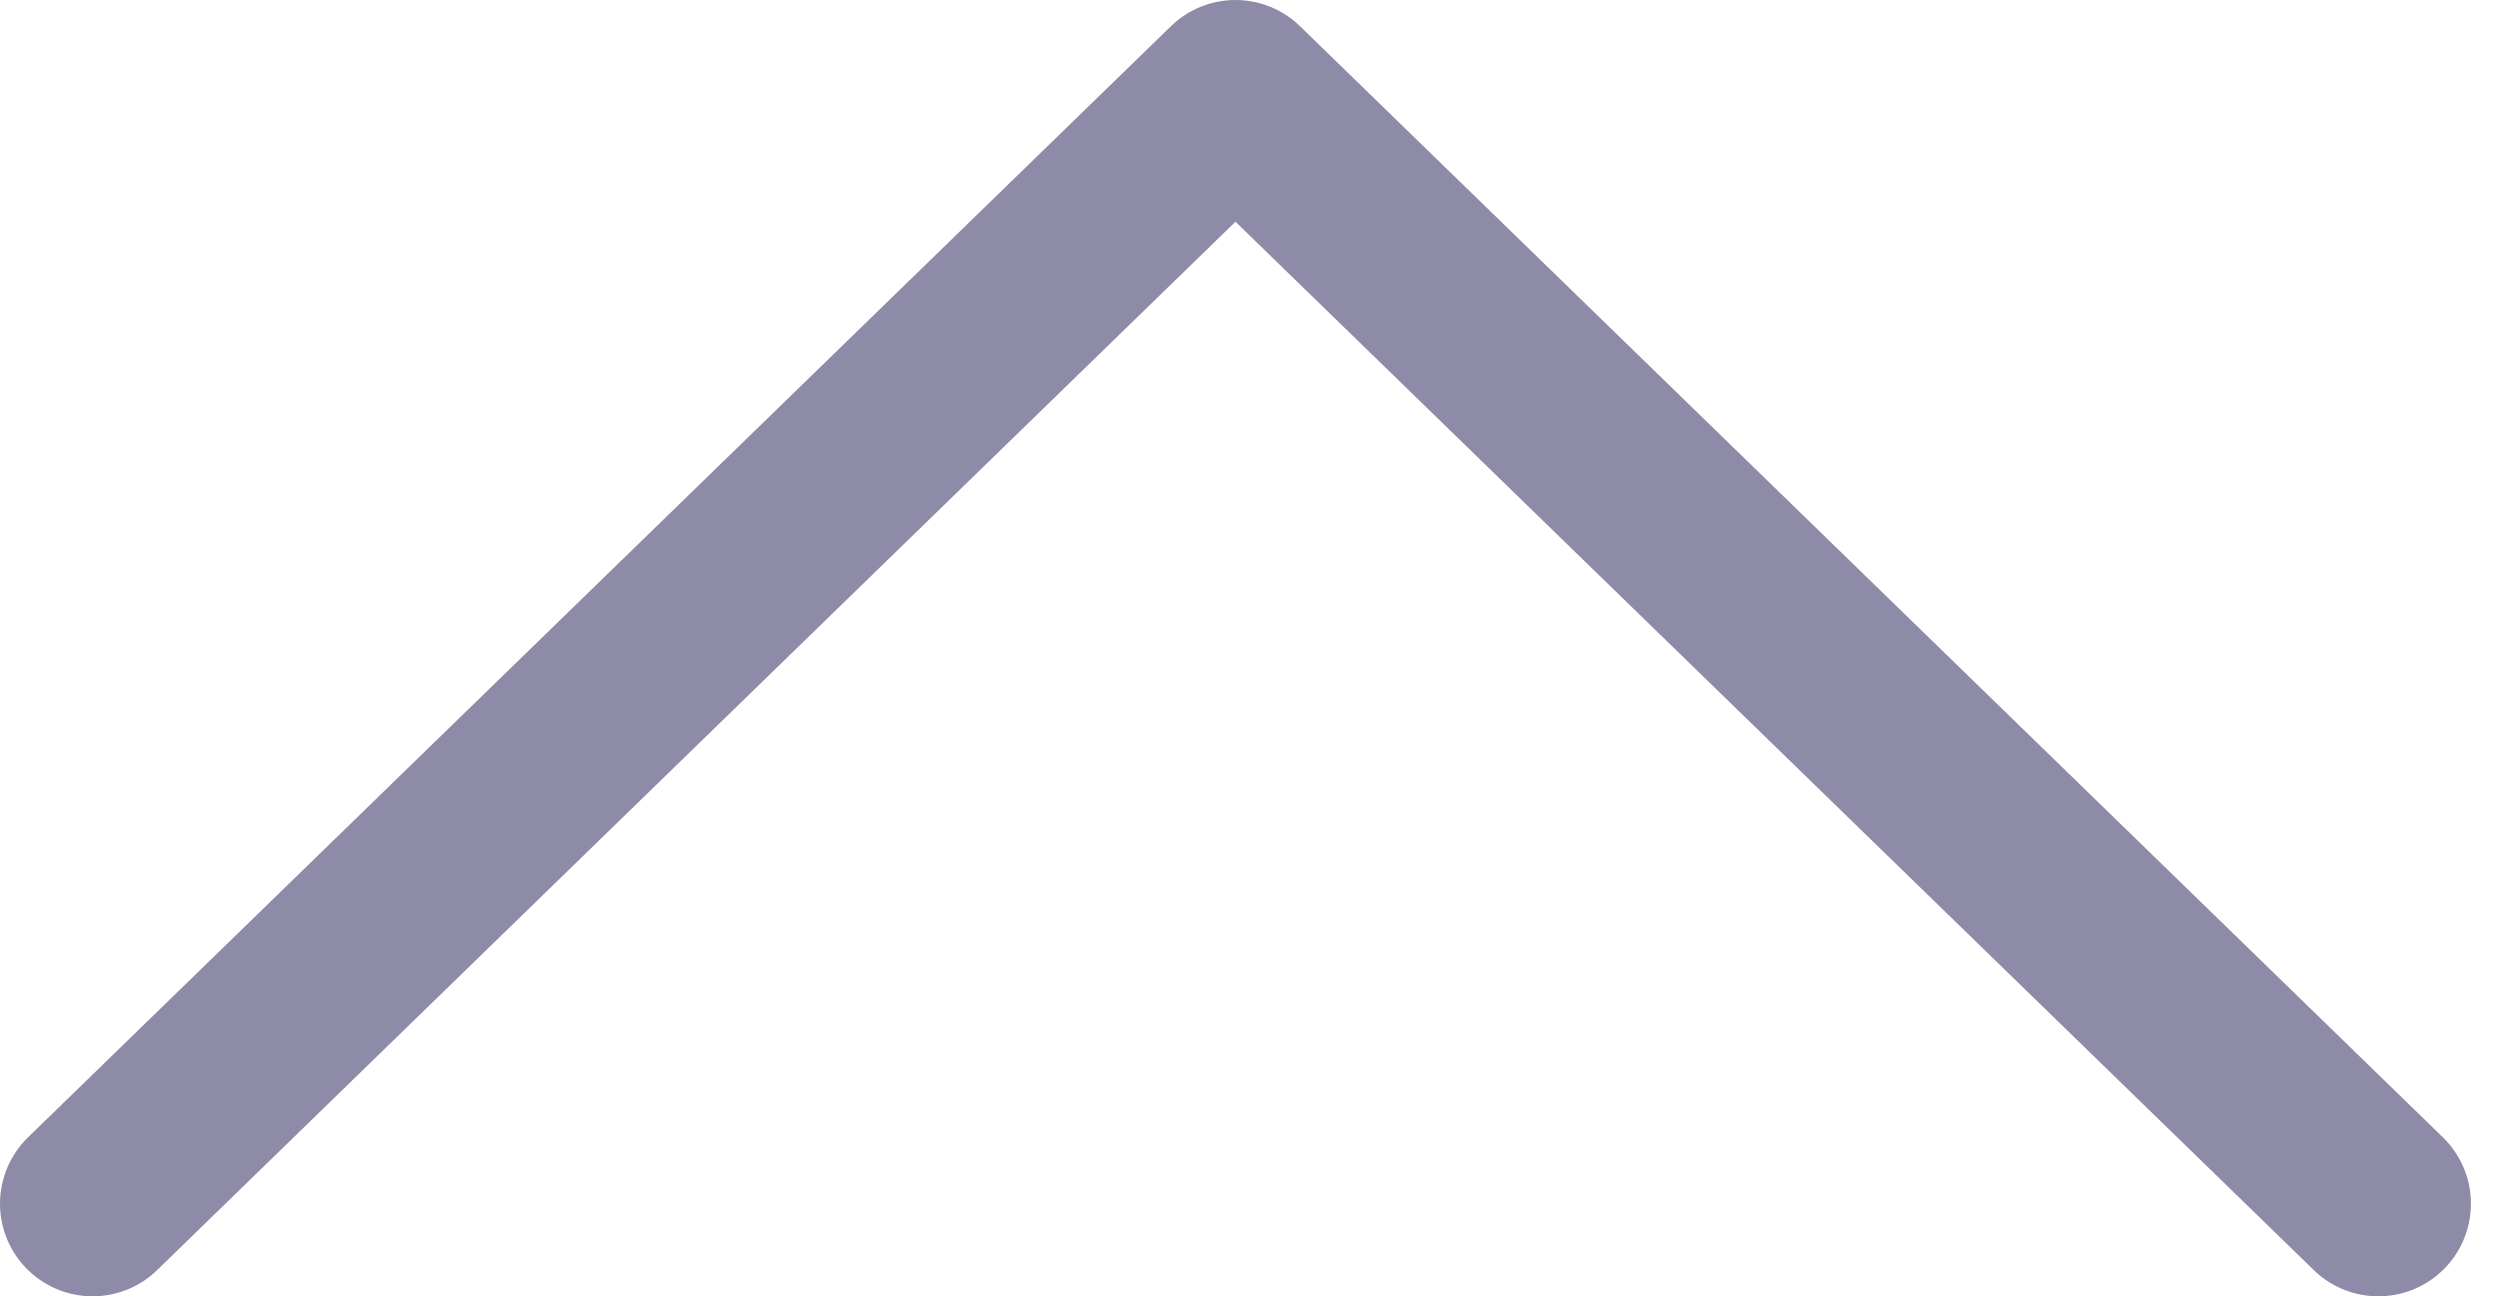 <svg width="27" height="14" viewBox="0 0 27 14" fill="none" xmlns="http://www.w3.org/2000/svg">
<path d="M1 13L13.343 1L25.686 13" stroke="#8D8BA7" stroke-width="2" stroke-linecap="round" stroke-linejoin="round"/>
</svg>
